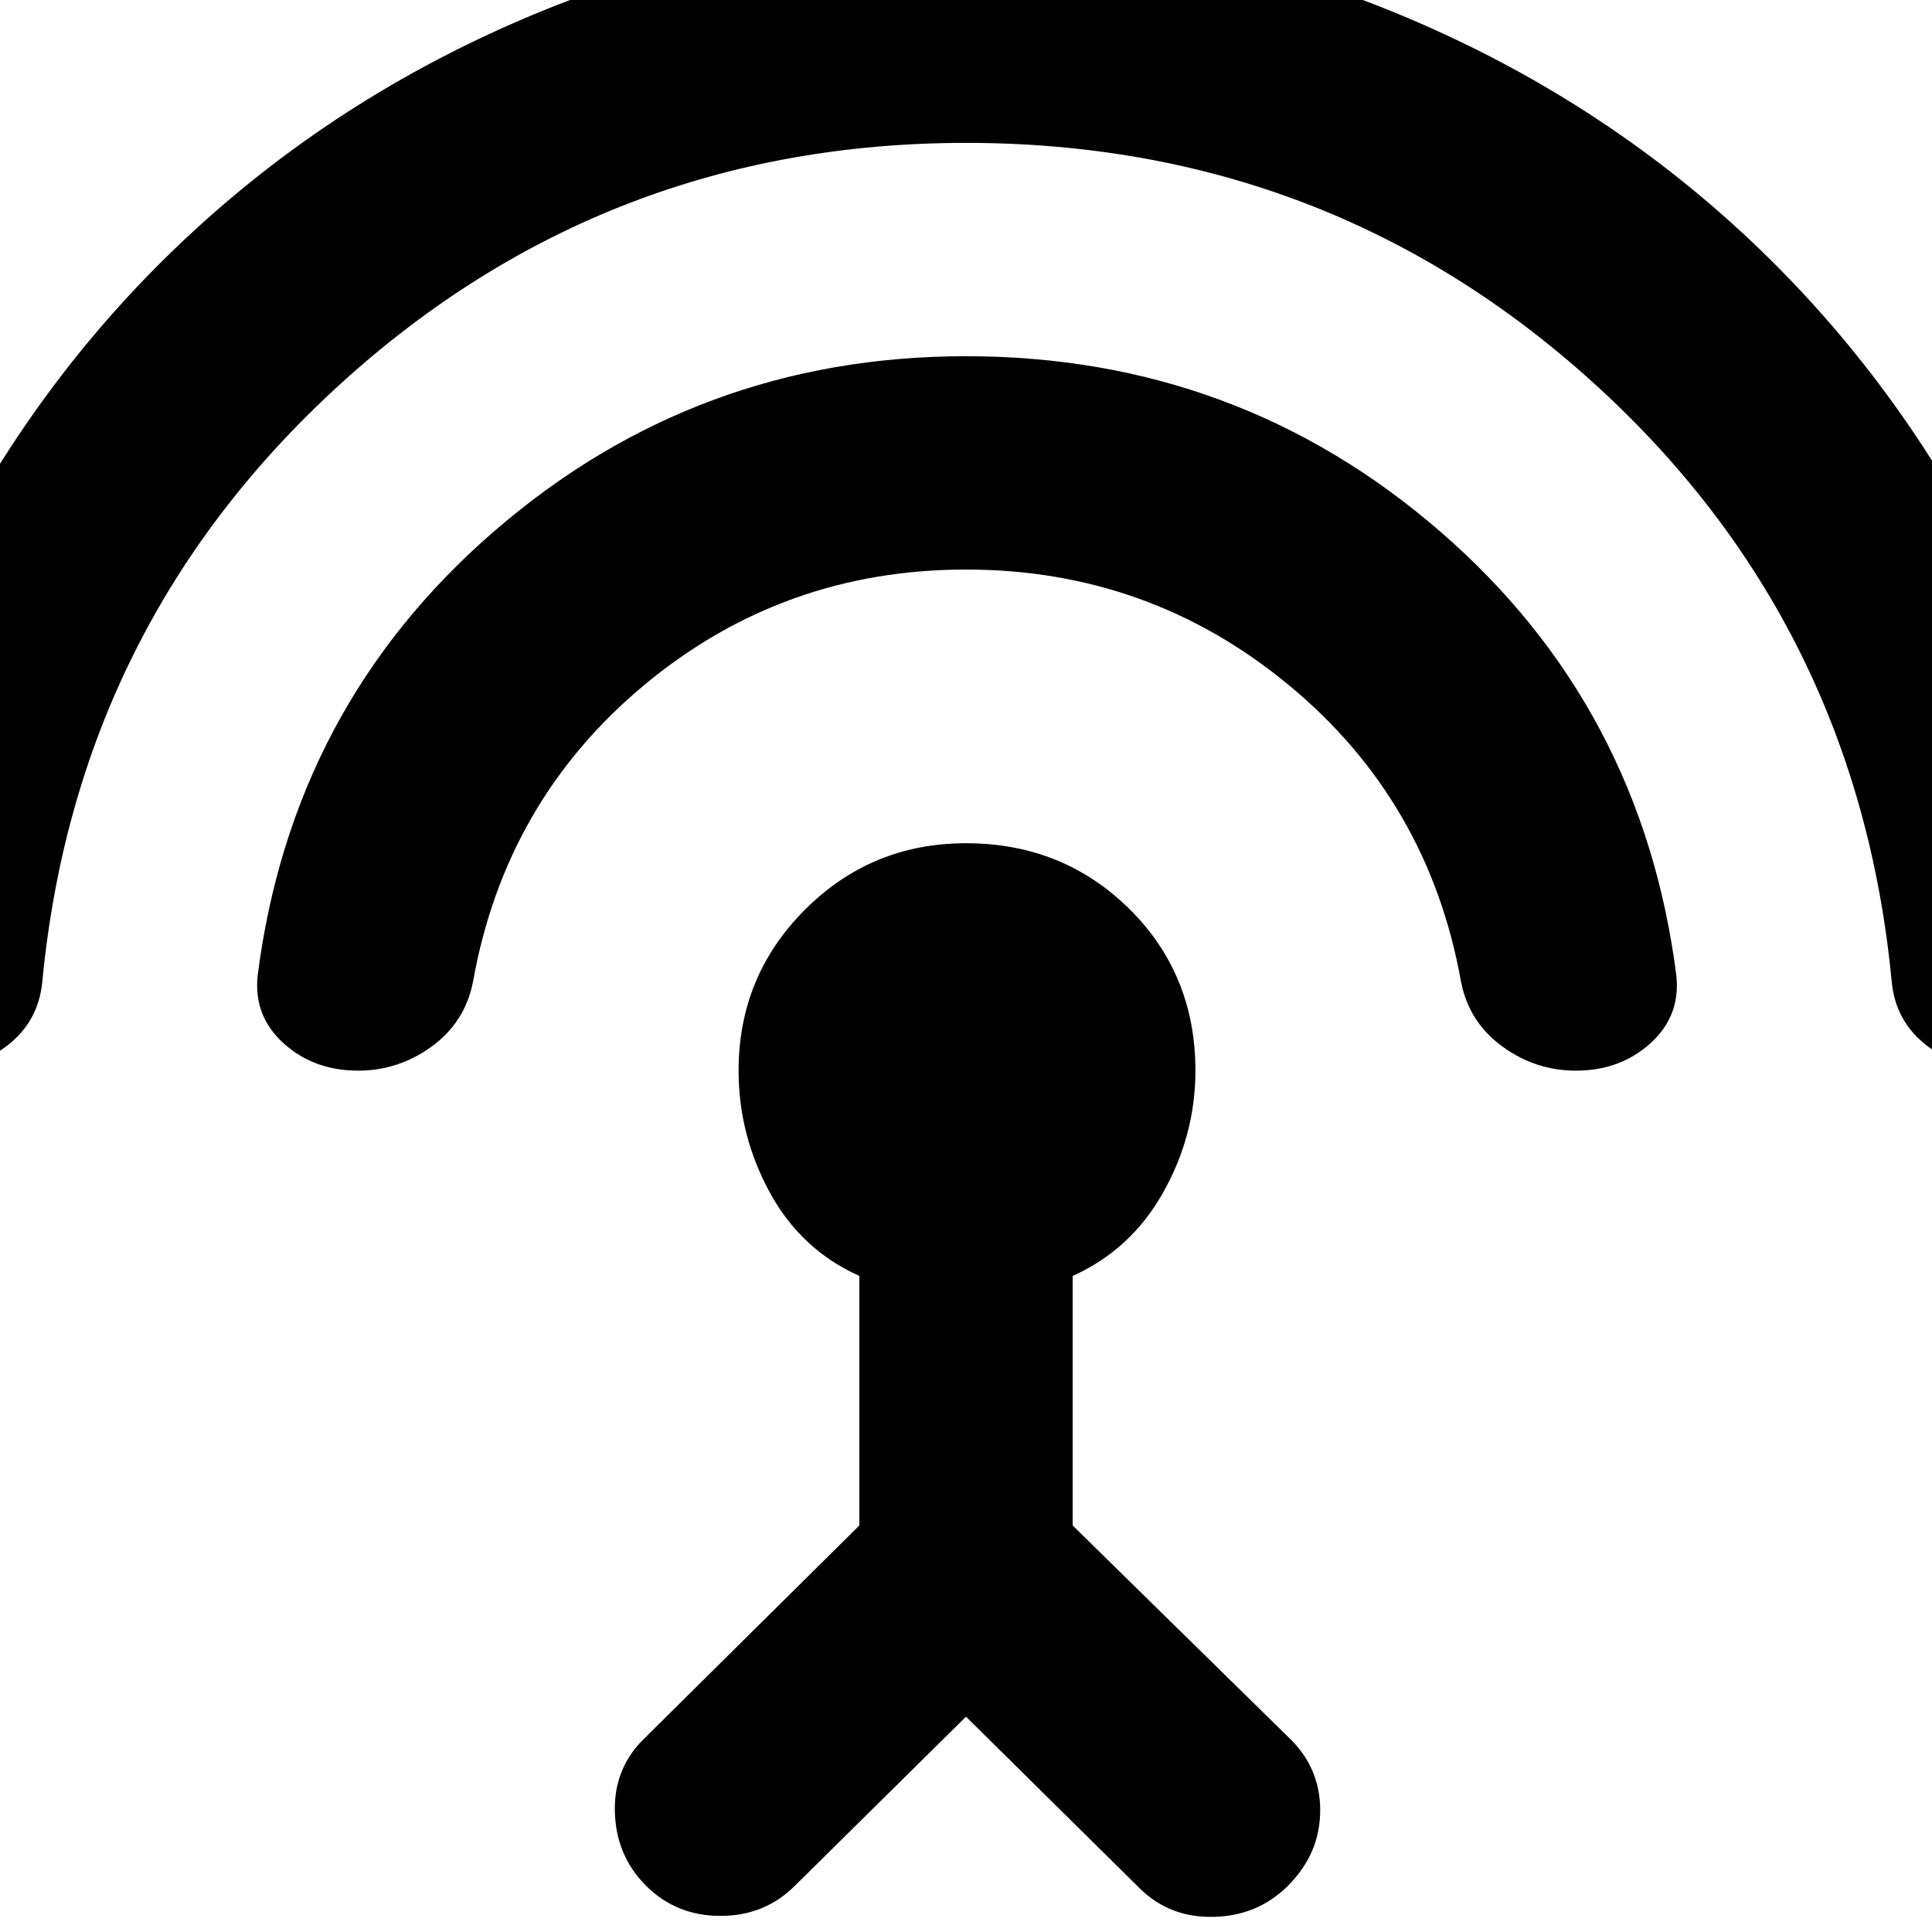 <svg xmlns="http://www.w3.org/2000/svg" height="24" width="24"><path d="M12 21.325 9.875 23.425Q9.5 23.8 8.95 23.8Q8.4 23.8 8.025 23.425Q7.65 23.05 7.638 22.5Q7.625 21.95 8.025 21.575L10.675 18.95V15.85Q9.95 15.525 9.562 14.812Q9.175 14.1 9.175 13.3Q9.175 12.125 10 11.3Q10.825 10.475 12 10.475Q13.2 10.475 14.025 11.287Q14.85 12.1 14.85 13.3Q14.85 14.1 14.45 14.812Q14.05 15.525 13.325 15.85V18.95L16 21.575Q16.4 21.95 16.4 22.487Q16.4 23.025 16 23.425Q15.625 23.8 15.075 23.812Q14.525 23.825 14.15 23.45ZM12 7.075Q9.725 7.075 8 8.512Q6.275 9.95 5.875 12.2Q5.775 12.7 5.363 13Q4.95 13.3 4.45 13.3Q3.9 13.3 3.525 12.962Q3.15 12.625 3.2 12.125Q3.625 8.775 6.138 6.6Q8.65 4.425 12 4.425Q15.375 4.425 17.888 6.6Q20.4 8.775 20.825 12.125Q20.875 12.625 20.5 12.962Q20.125 13.3 19.575 13.3Q19.075 13.3 18.663 13Q18.25 12.7 18.15 12.2Q17.75 9.95 16.012 8.512Q14.275 7.075 12 7.075ZM12 1.775Q7.525 1.775 4.237 4.762Q0.95 7.75 0.525 12.2Q0.475 12.7 0.075 13Q-0.325 13.3 -0.85 13.3Q-1.375 13.3 -1.775 12.962Q-2.175 12.625 -2.125 12.125Q-1.9 9.375 -0.7 7Q0.5 4.625 2.4 2.875Q4.3 1.125 6.762 0.125Q9.225 -0.875 12 -0.875Q14.775 -0.875 17.25 0.125Q19.725 1.125 21.625 2.875Q23.525 4.625 24.725 7Q25.925 9.375 26.15 12.125Q26.2 12.625 25.8 12.962Q25.4 13.3 24.875 13.3Q24.35 13.3 23.95 13Q23.55 12.7 23.5 12.2Q23.075 7.725 19.788 4.75Q16.5 1.775 12 1.775Z"/></svg>